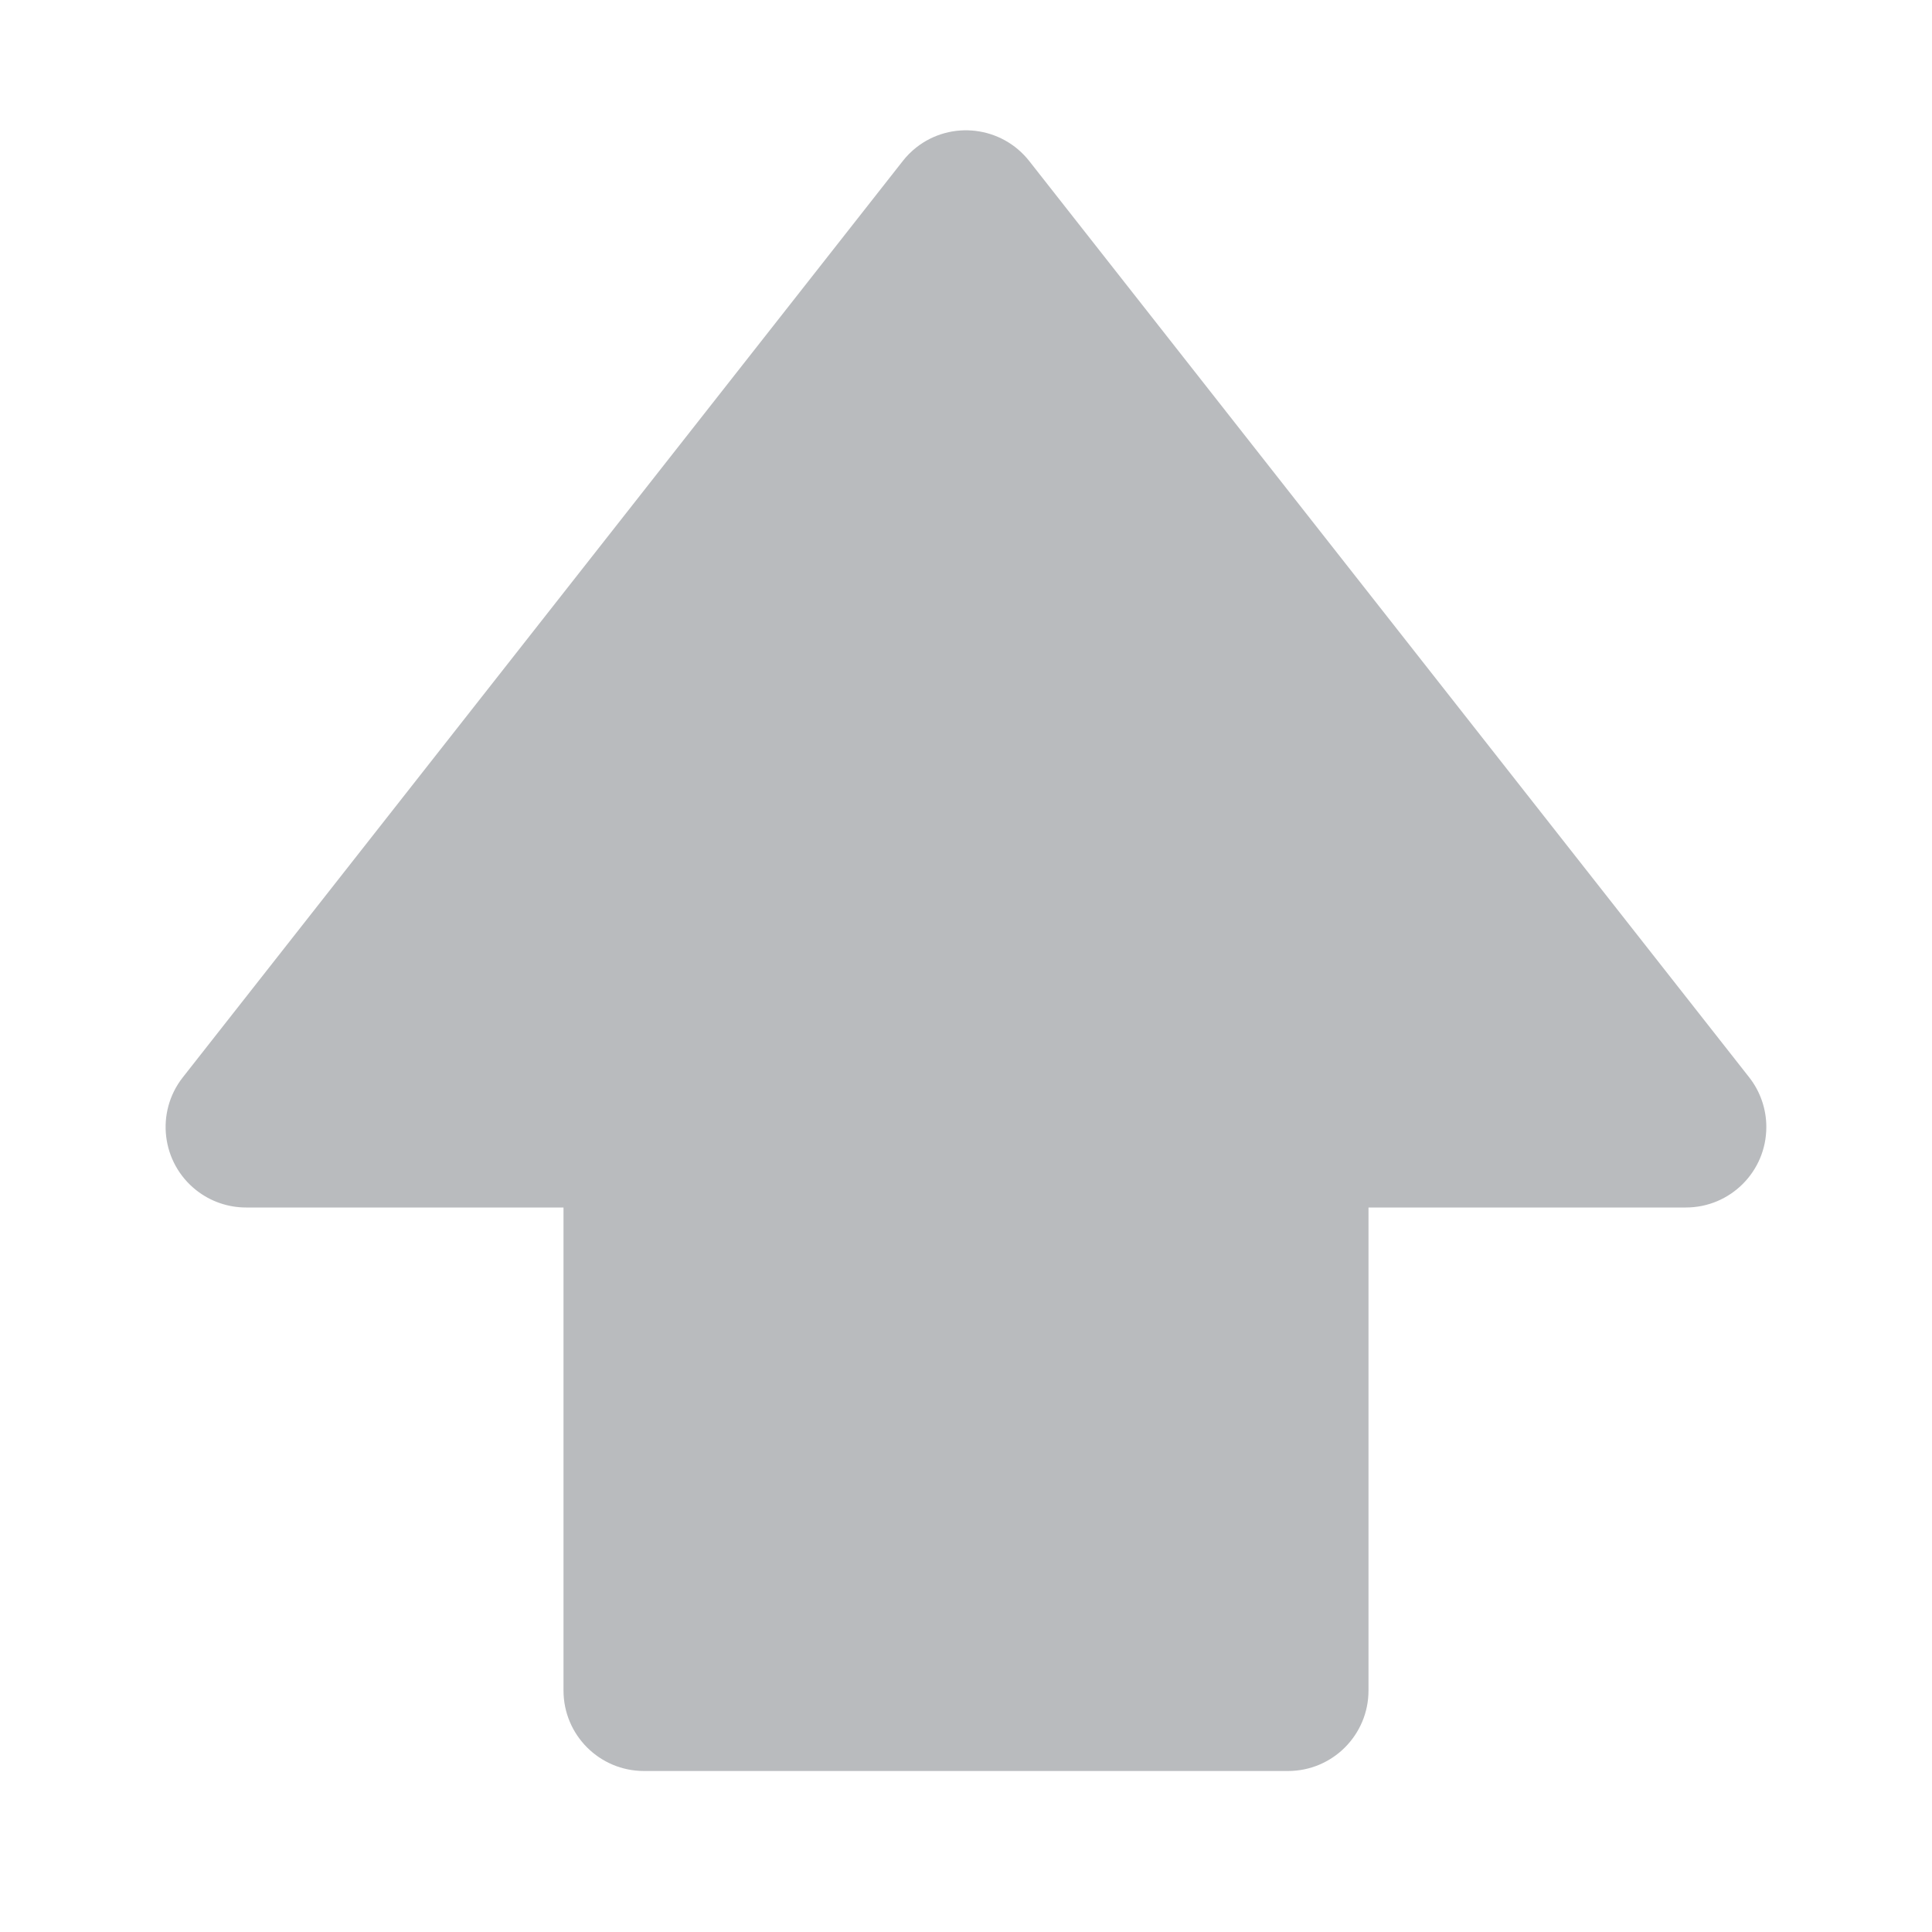 <svg xmlns="http://www.w3.org/2000/svg" viewBox="0 0 24 24">
    <path fill="B9BBBE" fillRule="evenodd" clipRule="evenodd" d="M11.214 2.001L2.271 13.383C1.93 13.817 2.005 14.445 2.44 14.787C2.616 14.925 2.833 15 3.057 15H7V21C7 21.553 7.448 22 8 22H16C16.552 22 17 21.553 17 21V15H20.942C21.495 15 21.942 14.553 21.942 14C21.942 13.776 21.867 13.559 21.729 13.383L12.786 2.001C12.445 1.567 11.816 1.491 11.382 1.832C11.319 1.882 11.263 1.938 11.214 2.001Z" style="fill:#B9BBBE"/>
</svg>